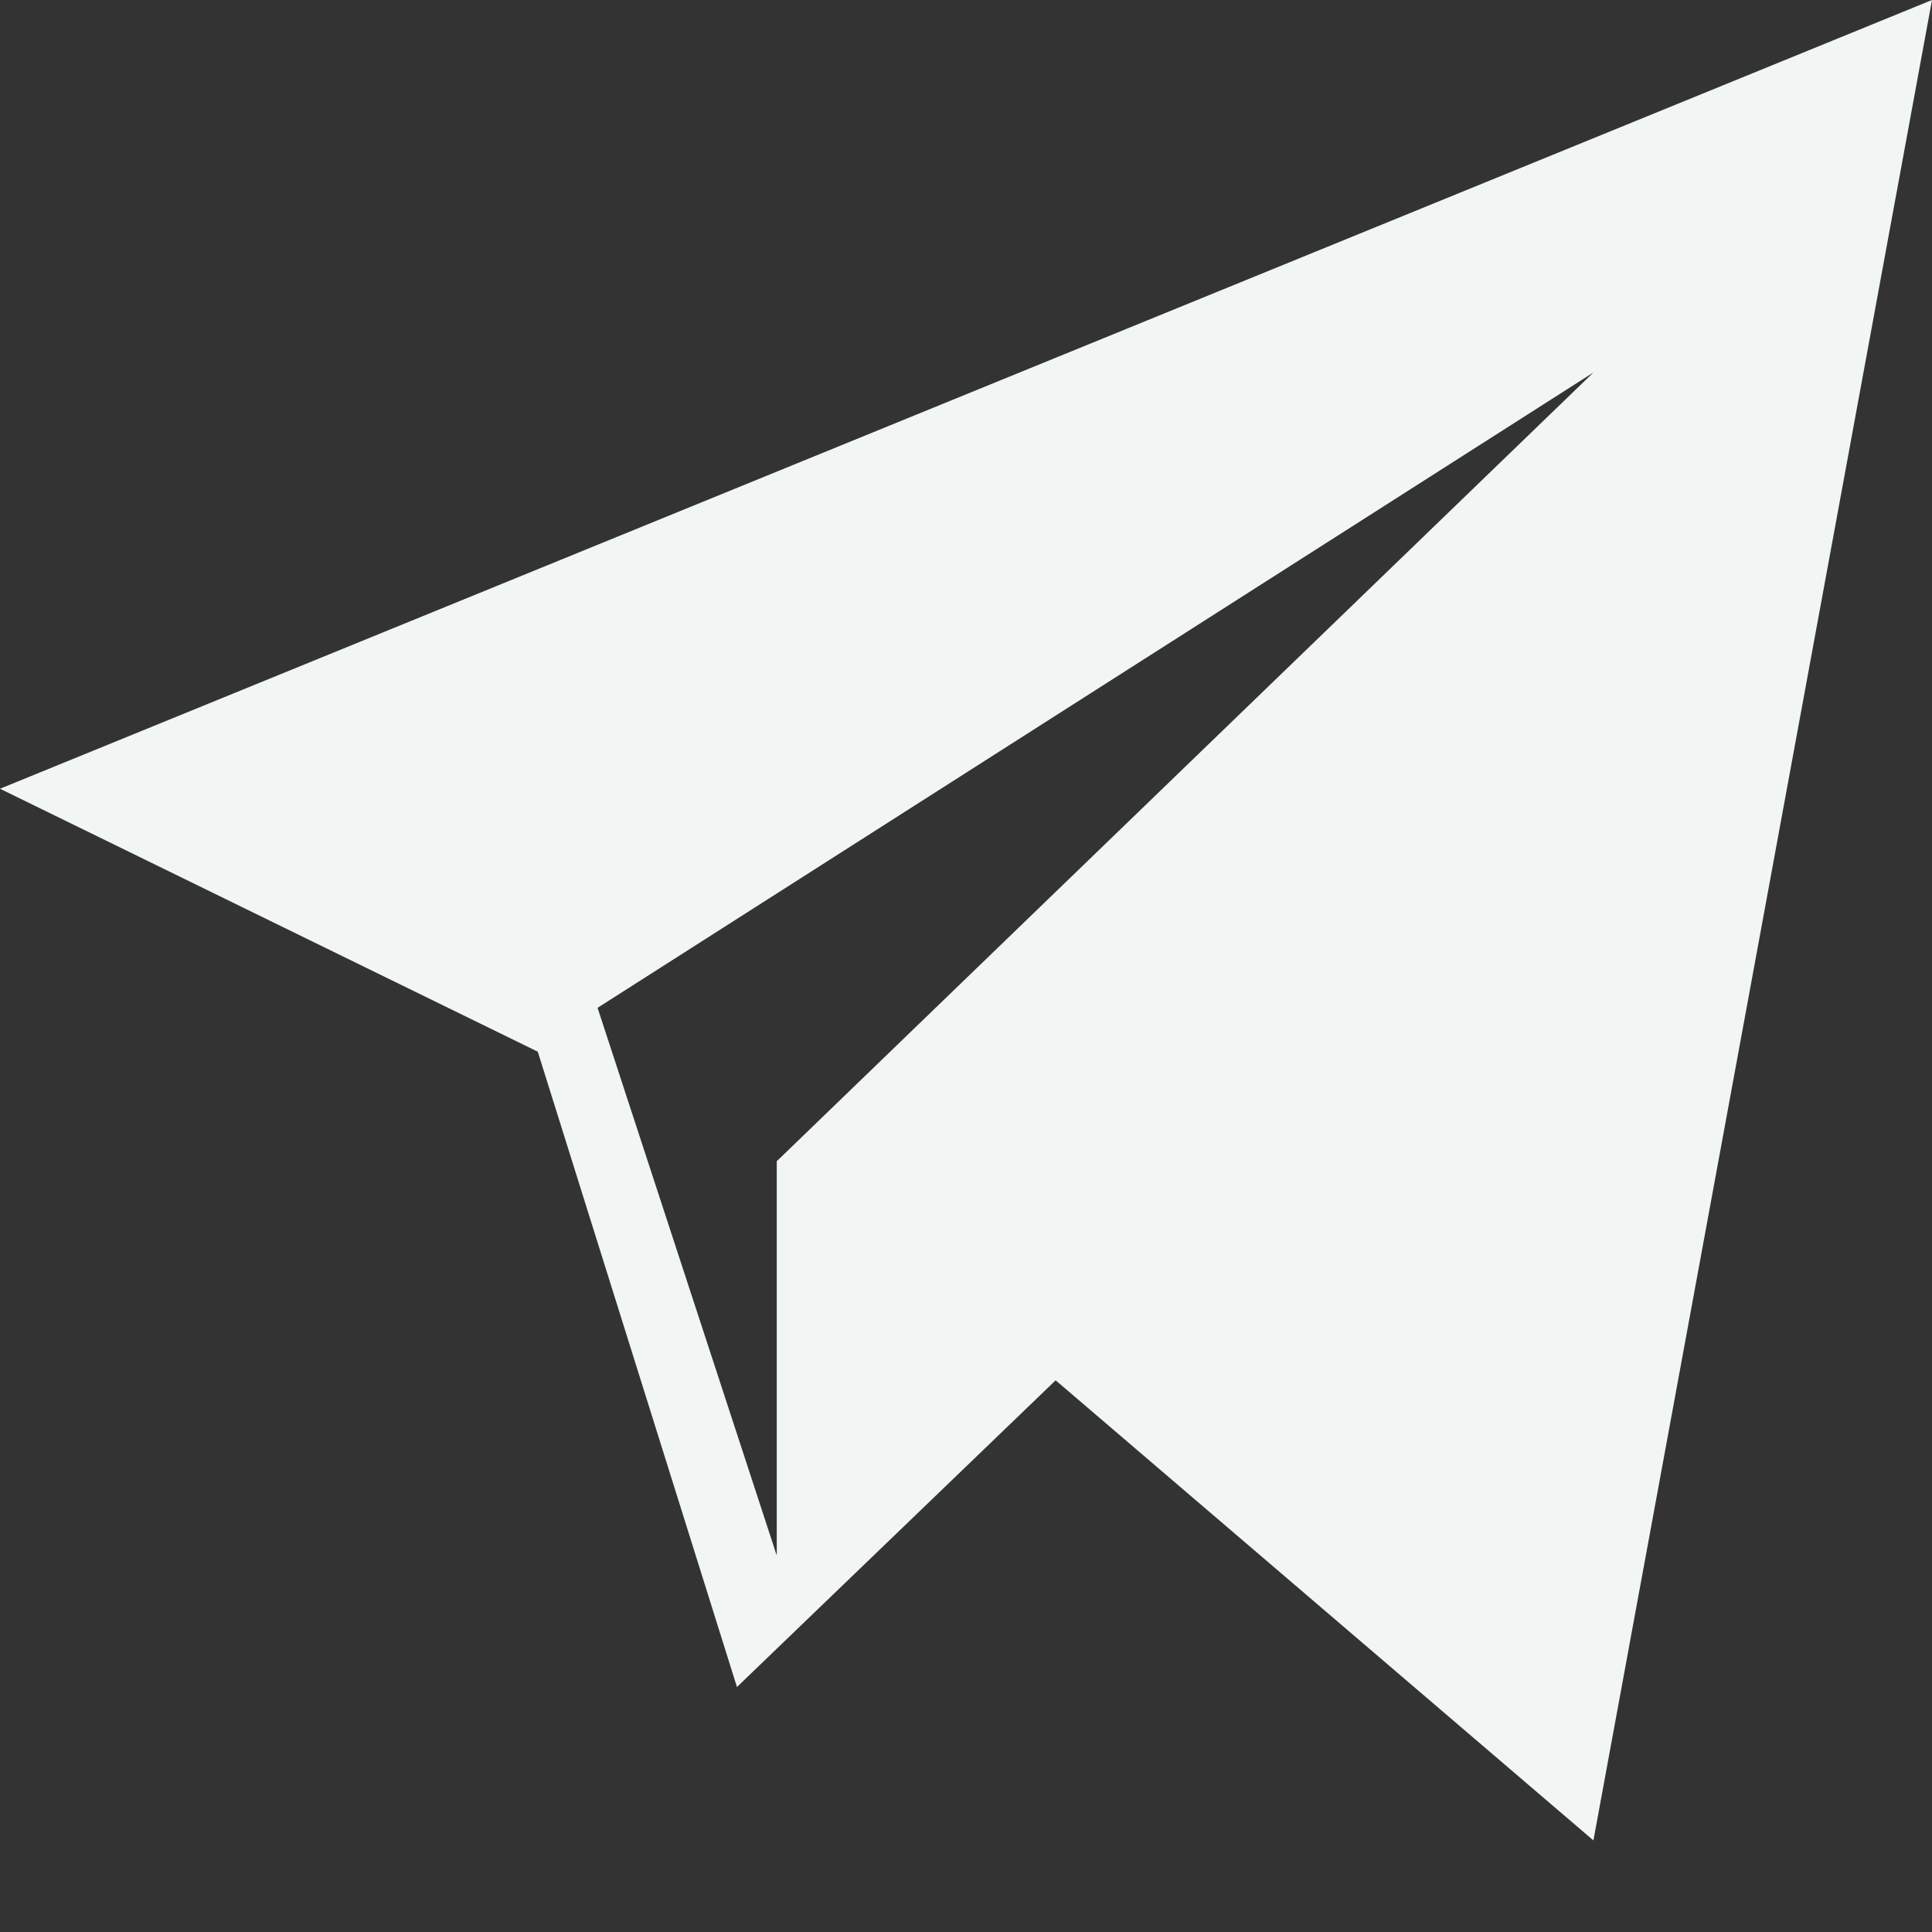 <svg width="20" height="20" viewBox="0 0 20 20" fill="none" xmlns="http://www.w3.org/2000/svg" xmlns:xlink="http://www.w3.org/1999/xlink">
	<rect x="0" y="0" width="20" height="20" fill="#333333" stroke="none"/>
	<desc>
			Created with Pixso.
	</desc>
	<defs></defs>
	<rect id="telegram" width="20" height="20" fill="#FFFFFF" fill-opacity="0"></rect>
	<path id="Subtract" d="M7.629 17.464L10.928 14.289L16.495 19.052L20 0L0 8.165L5.567 10.887L7.629 17.464ZM8.041 12.021L8.041 16.103L6.186 10.433L16.495 3.856L8.041 12.021Z" clip-rule="evenodd" fill="#F1F5F4" fill-opacity="1" fill-rule="evenodd"></path>
</svg>
